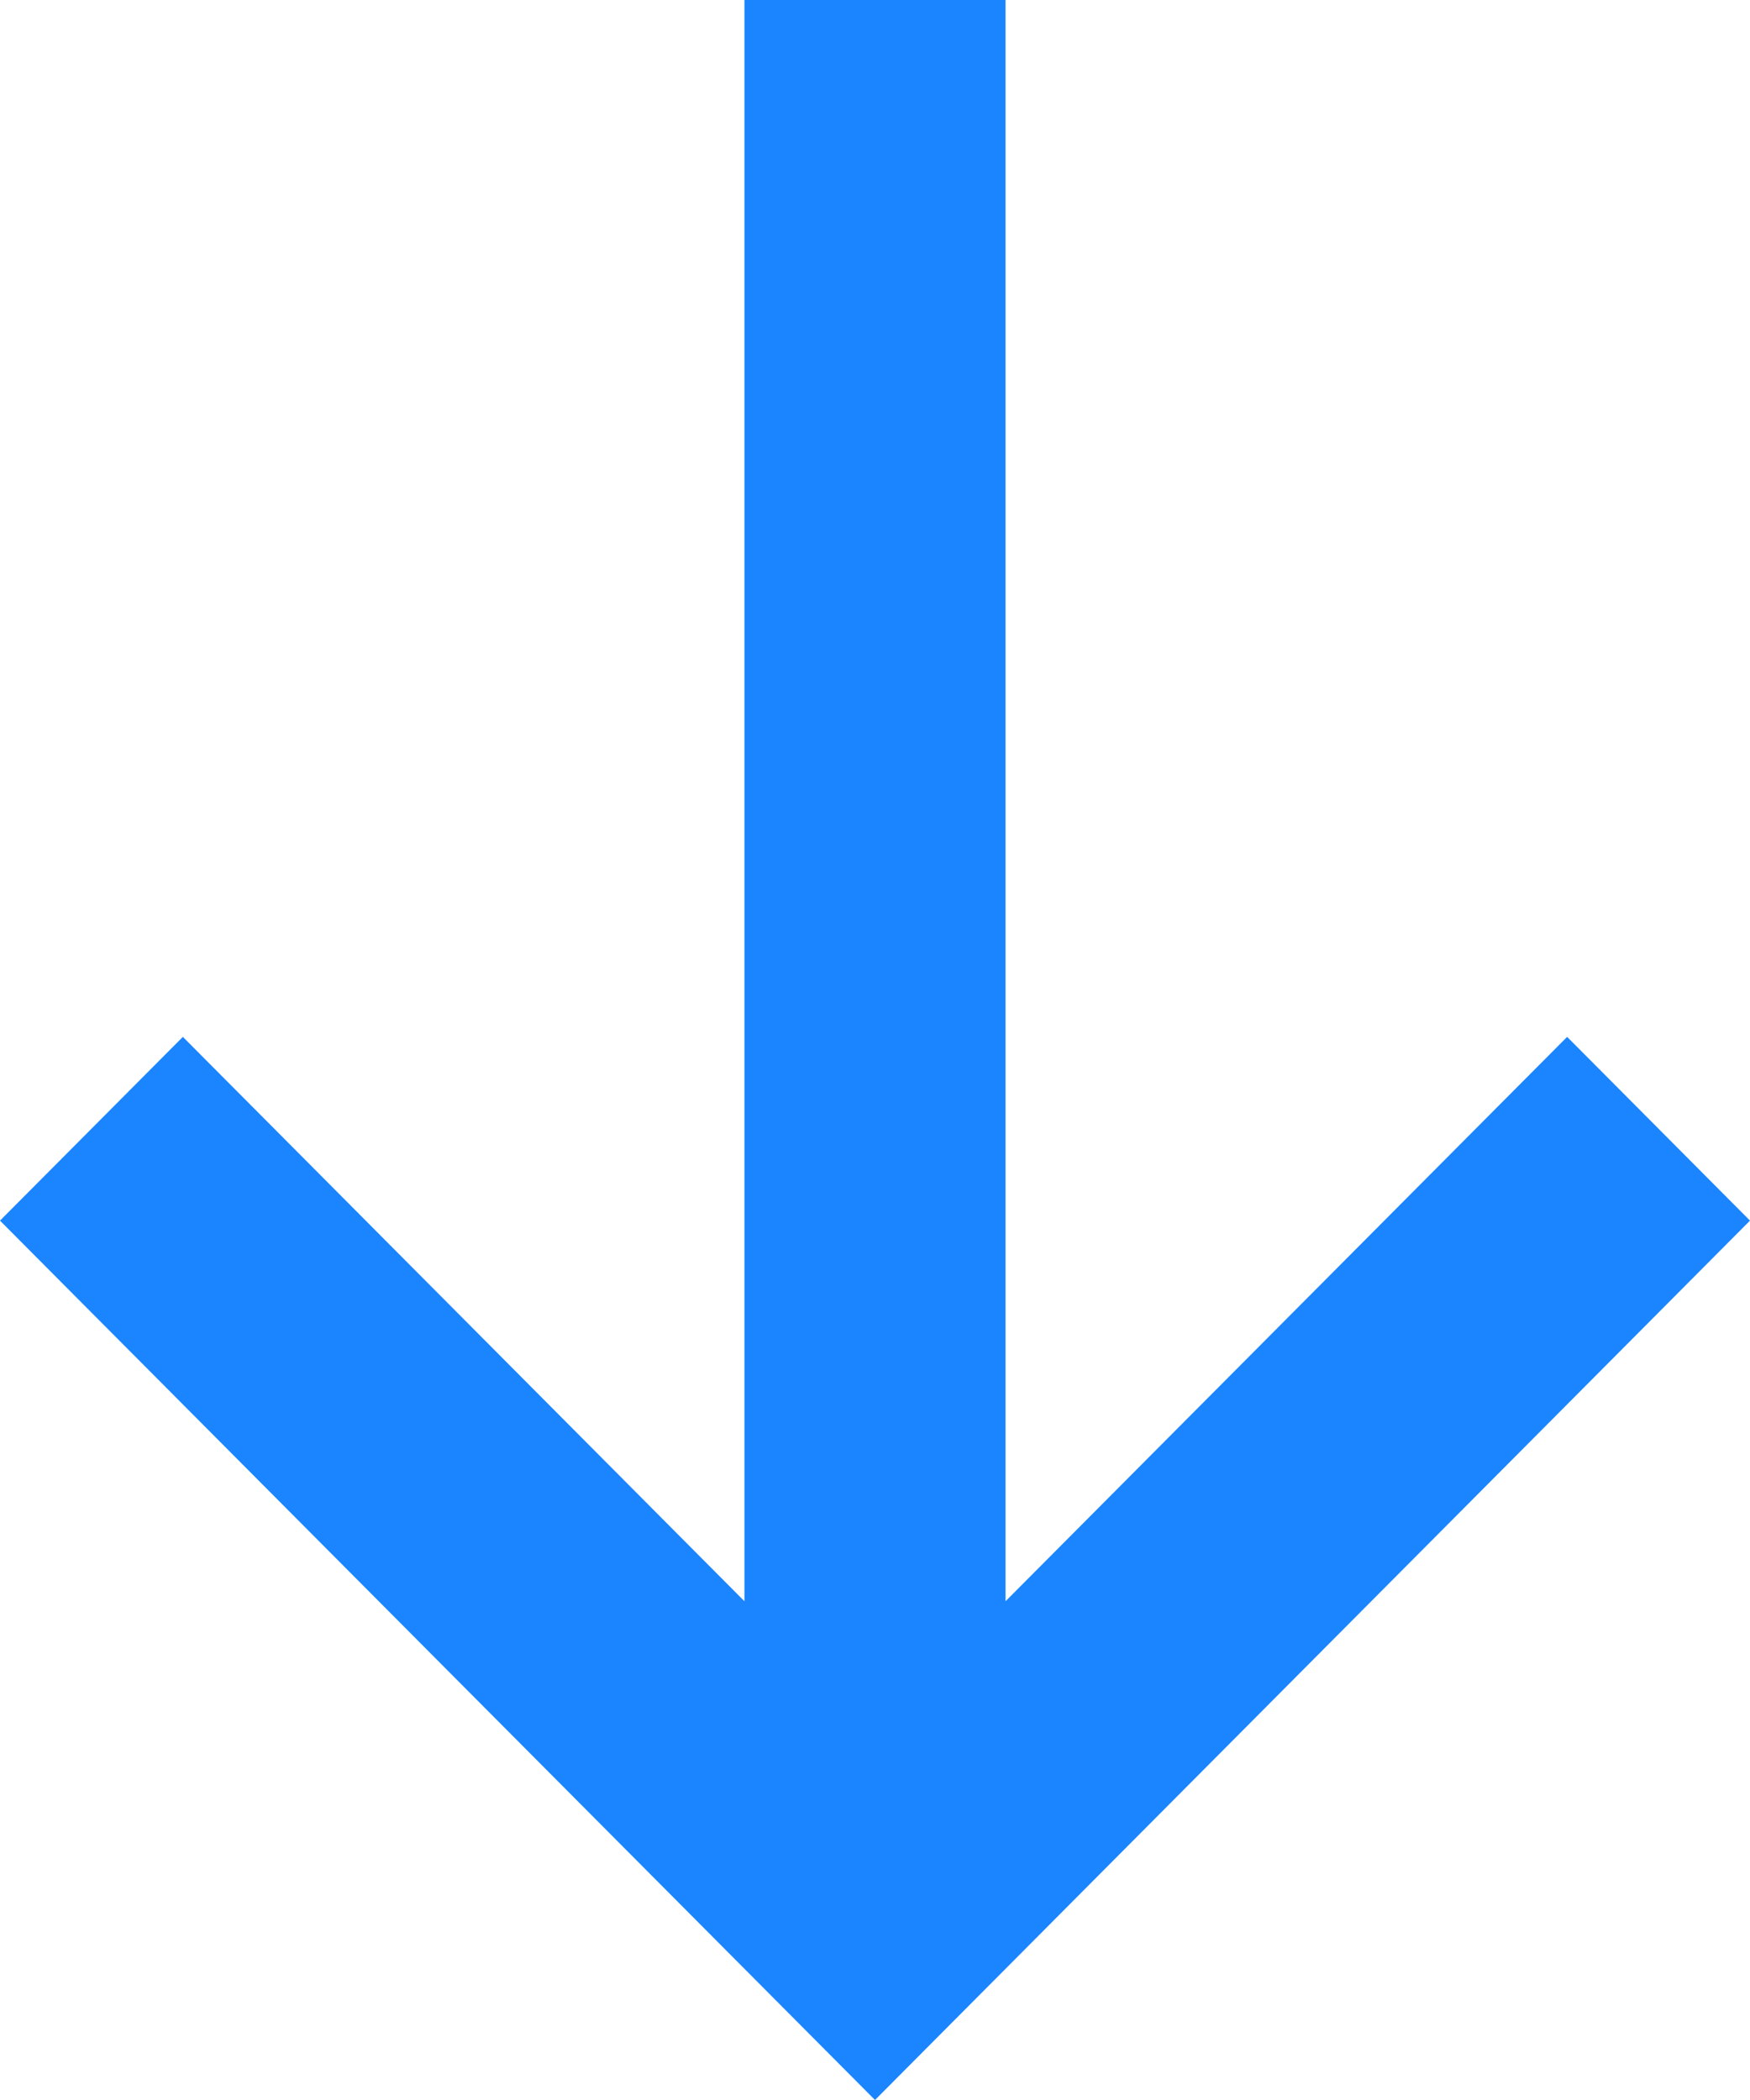 <?xml version="1.0" encoding="UTF-8" standalone="no"?>
<svg width="10px" height="12px" viewBox="0 0 10 12" version="1.1" xmlns="http://www.w3.org/2000/svg" xmlns:xlink="http://www.w3.org/1999/xlink">
    <!-- Generator: Sketch 39.1 (31720) - http://www.bohemiancoding.com/sketch -->
    <desc>Created with Sketch.</desc>
    <defs></defs>
    <g id="Grid---Components" stroke="none" stroke-width="1" fill="none" fillRule="evenodd">
        <g id="Grid---header" transform="translate(-784, -565)" fill="#1A85FF">
            <polygon id="arrow-donw-big" points="794 571.975 792.955 570.925 789.746 574.15 789.746 565 788.254 565 788.254 574.15 785.045 570.925 784 571.975 789 577"></polygon>
        </g>
    </g>
</svg>